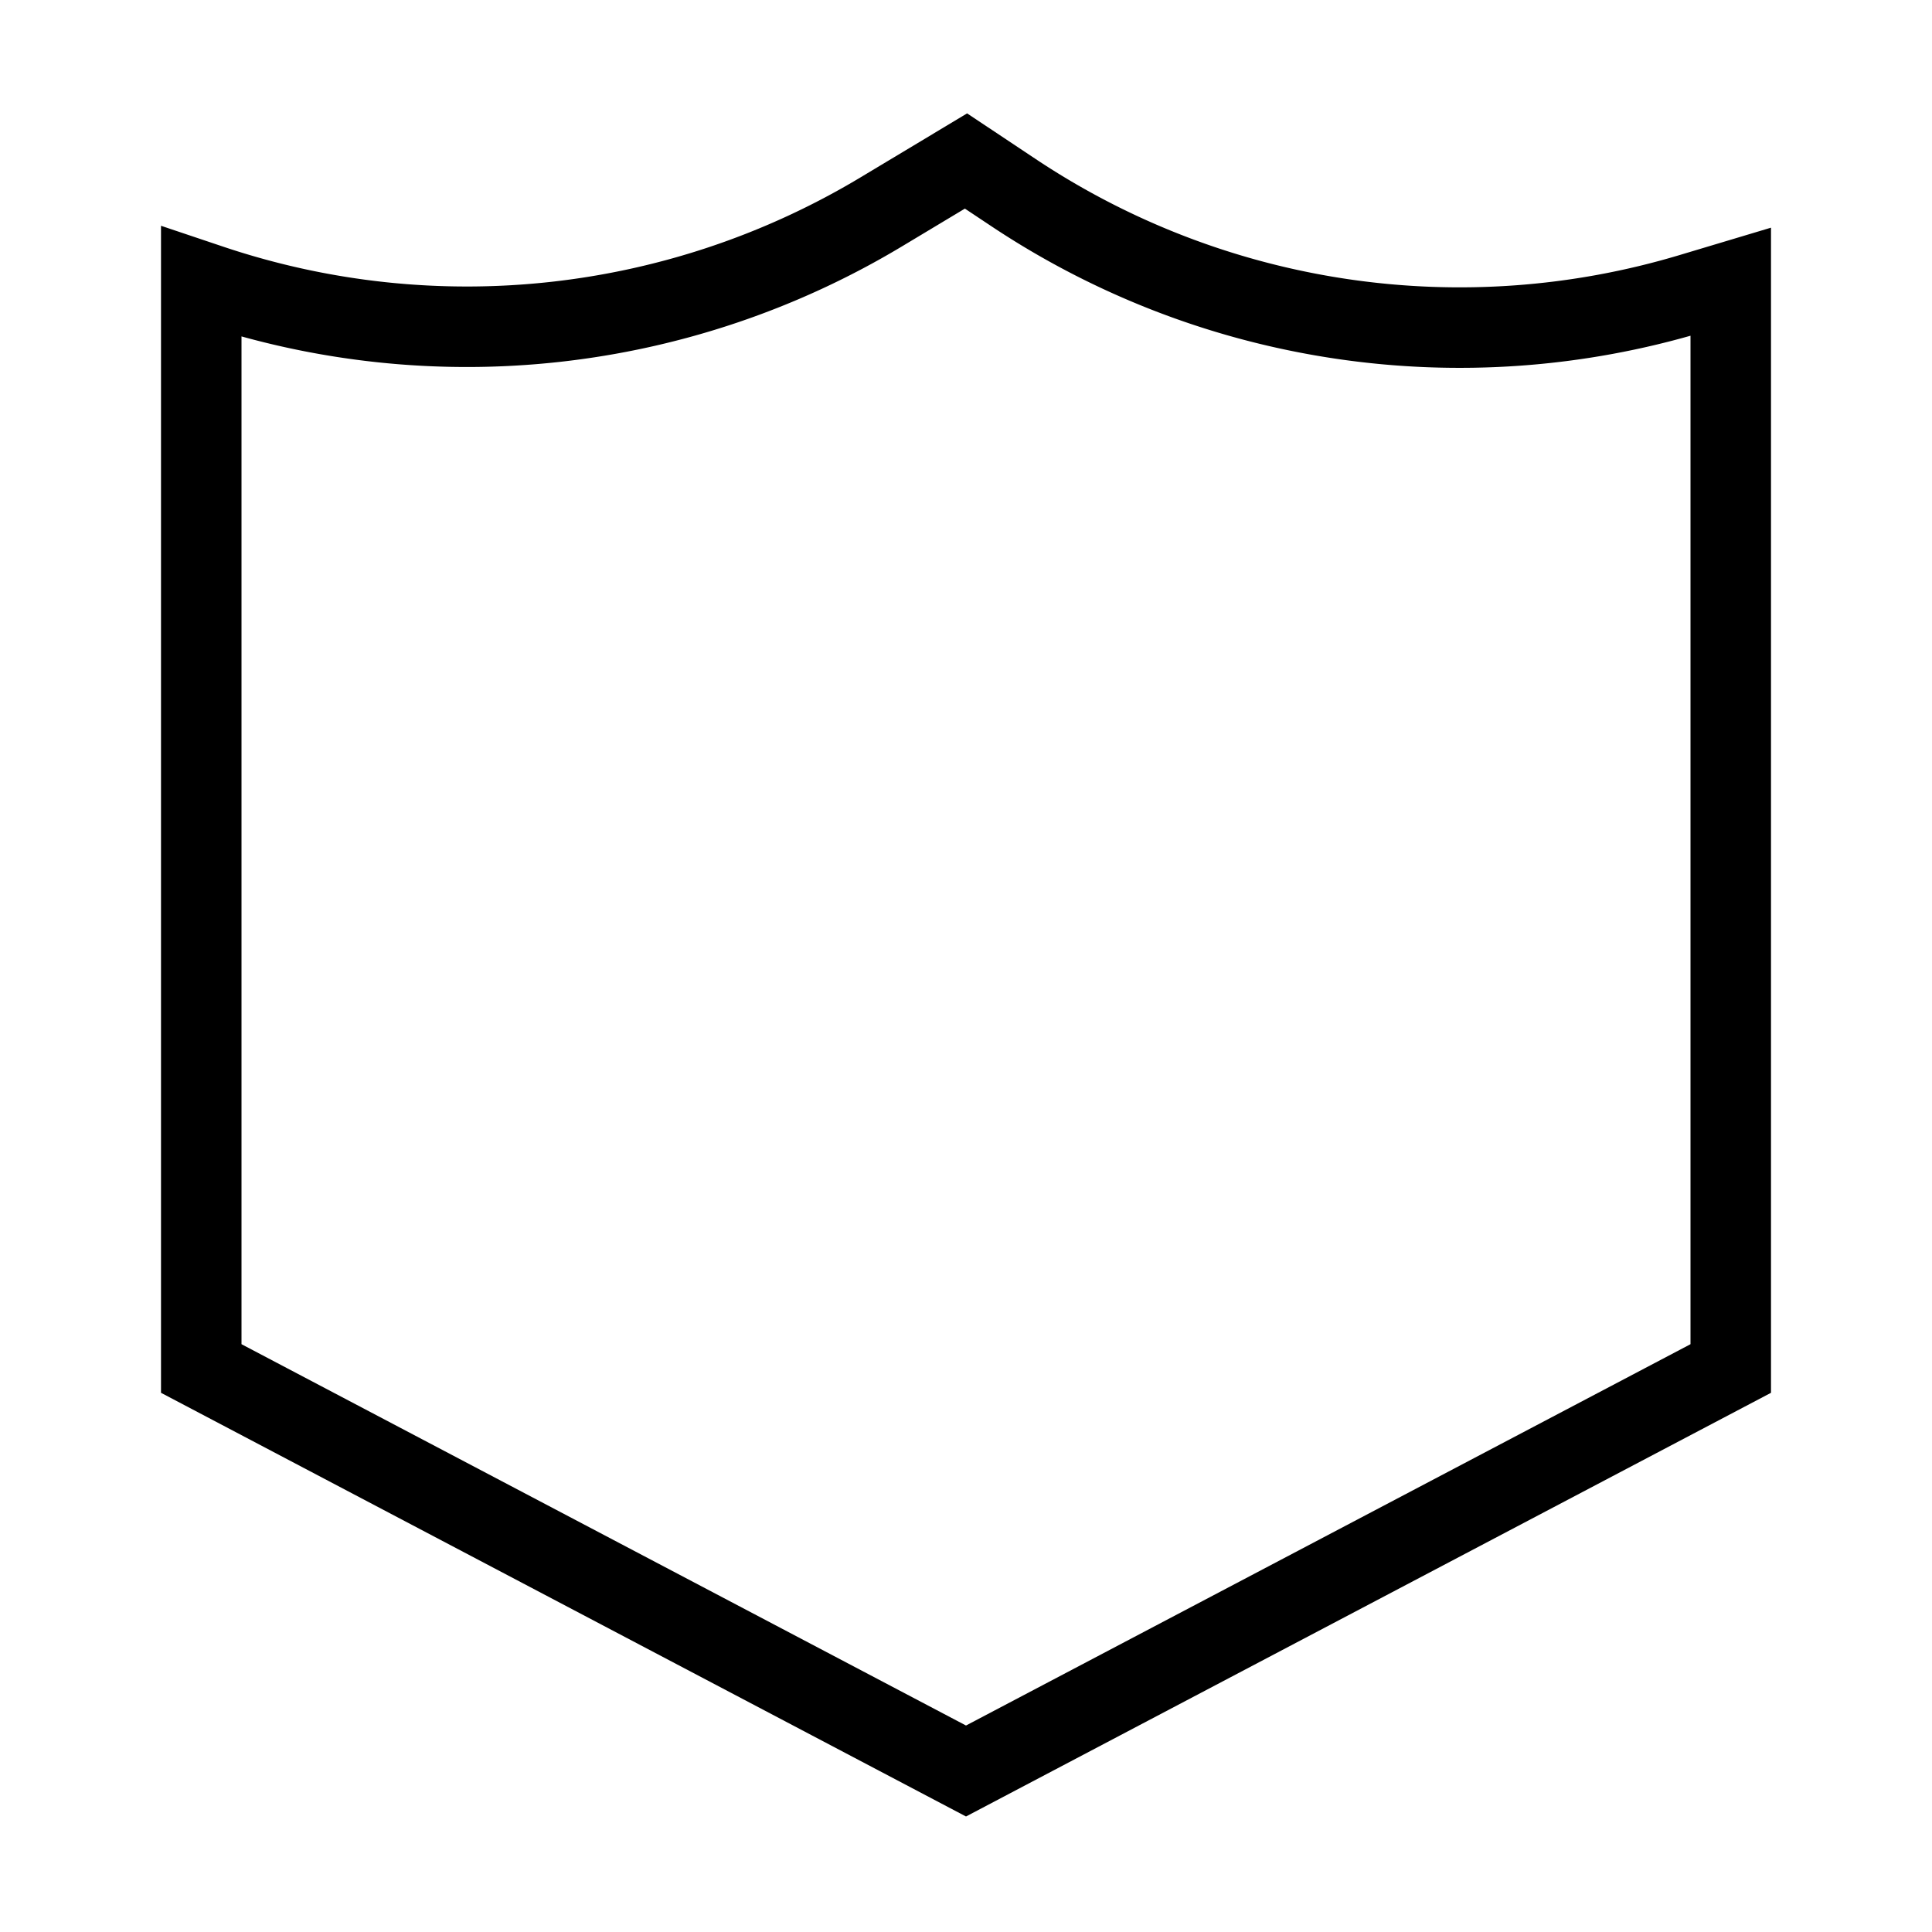 <svg xmlns="http://www.w3.org/2000/svg" fill="none" viewBox="0 0 24 24" id="Shield-2--Streamline-Sharp">
  <desc>
    Shield 2 Streamline Icon: https://streamlinehq.com
  </desc>
  <g id="shield-2--shield-protection-security-defend-crime-war-cover">
    <path id="Rectangle 38" stroke="#000000" d="m2.5 3.5 0 13.5 9.5 5 9.5 -5 0 -13.5 -0.494 0.148a10 10 0 0 1 -8.42 -1.258L12 2l-1.056 0.634a10 10 0 0 1 -8.307 0.912L2.5 3.5Z" stroke-width="1"></path>
  </g>
</svg>